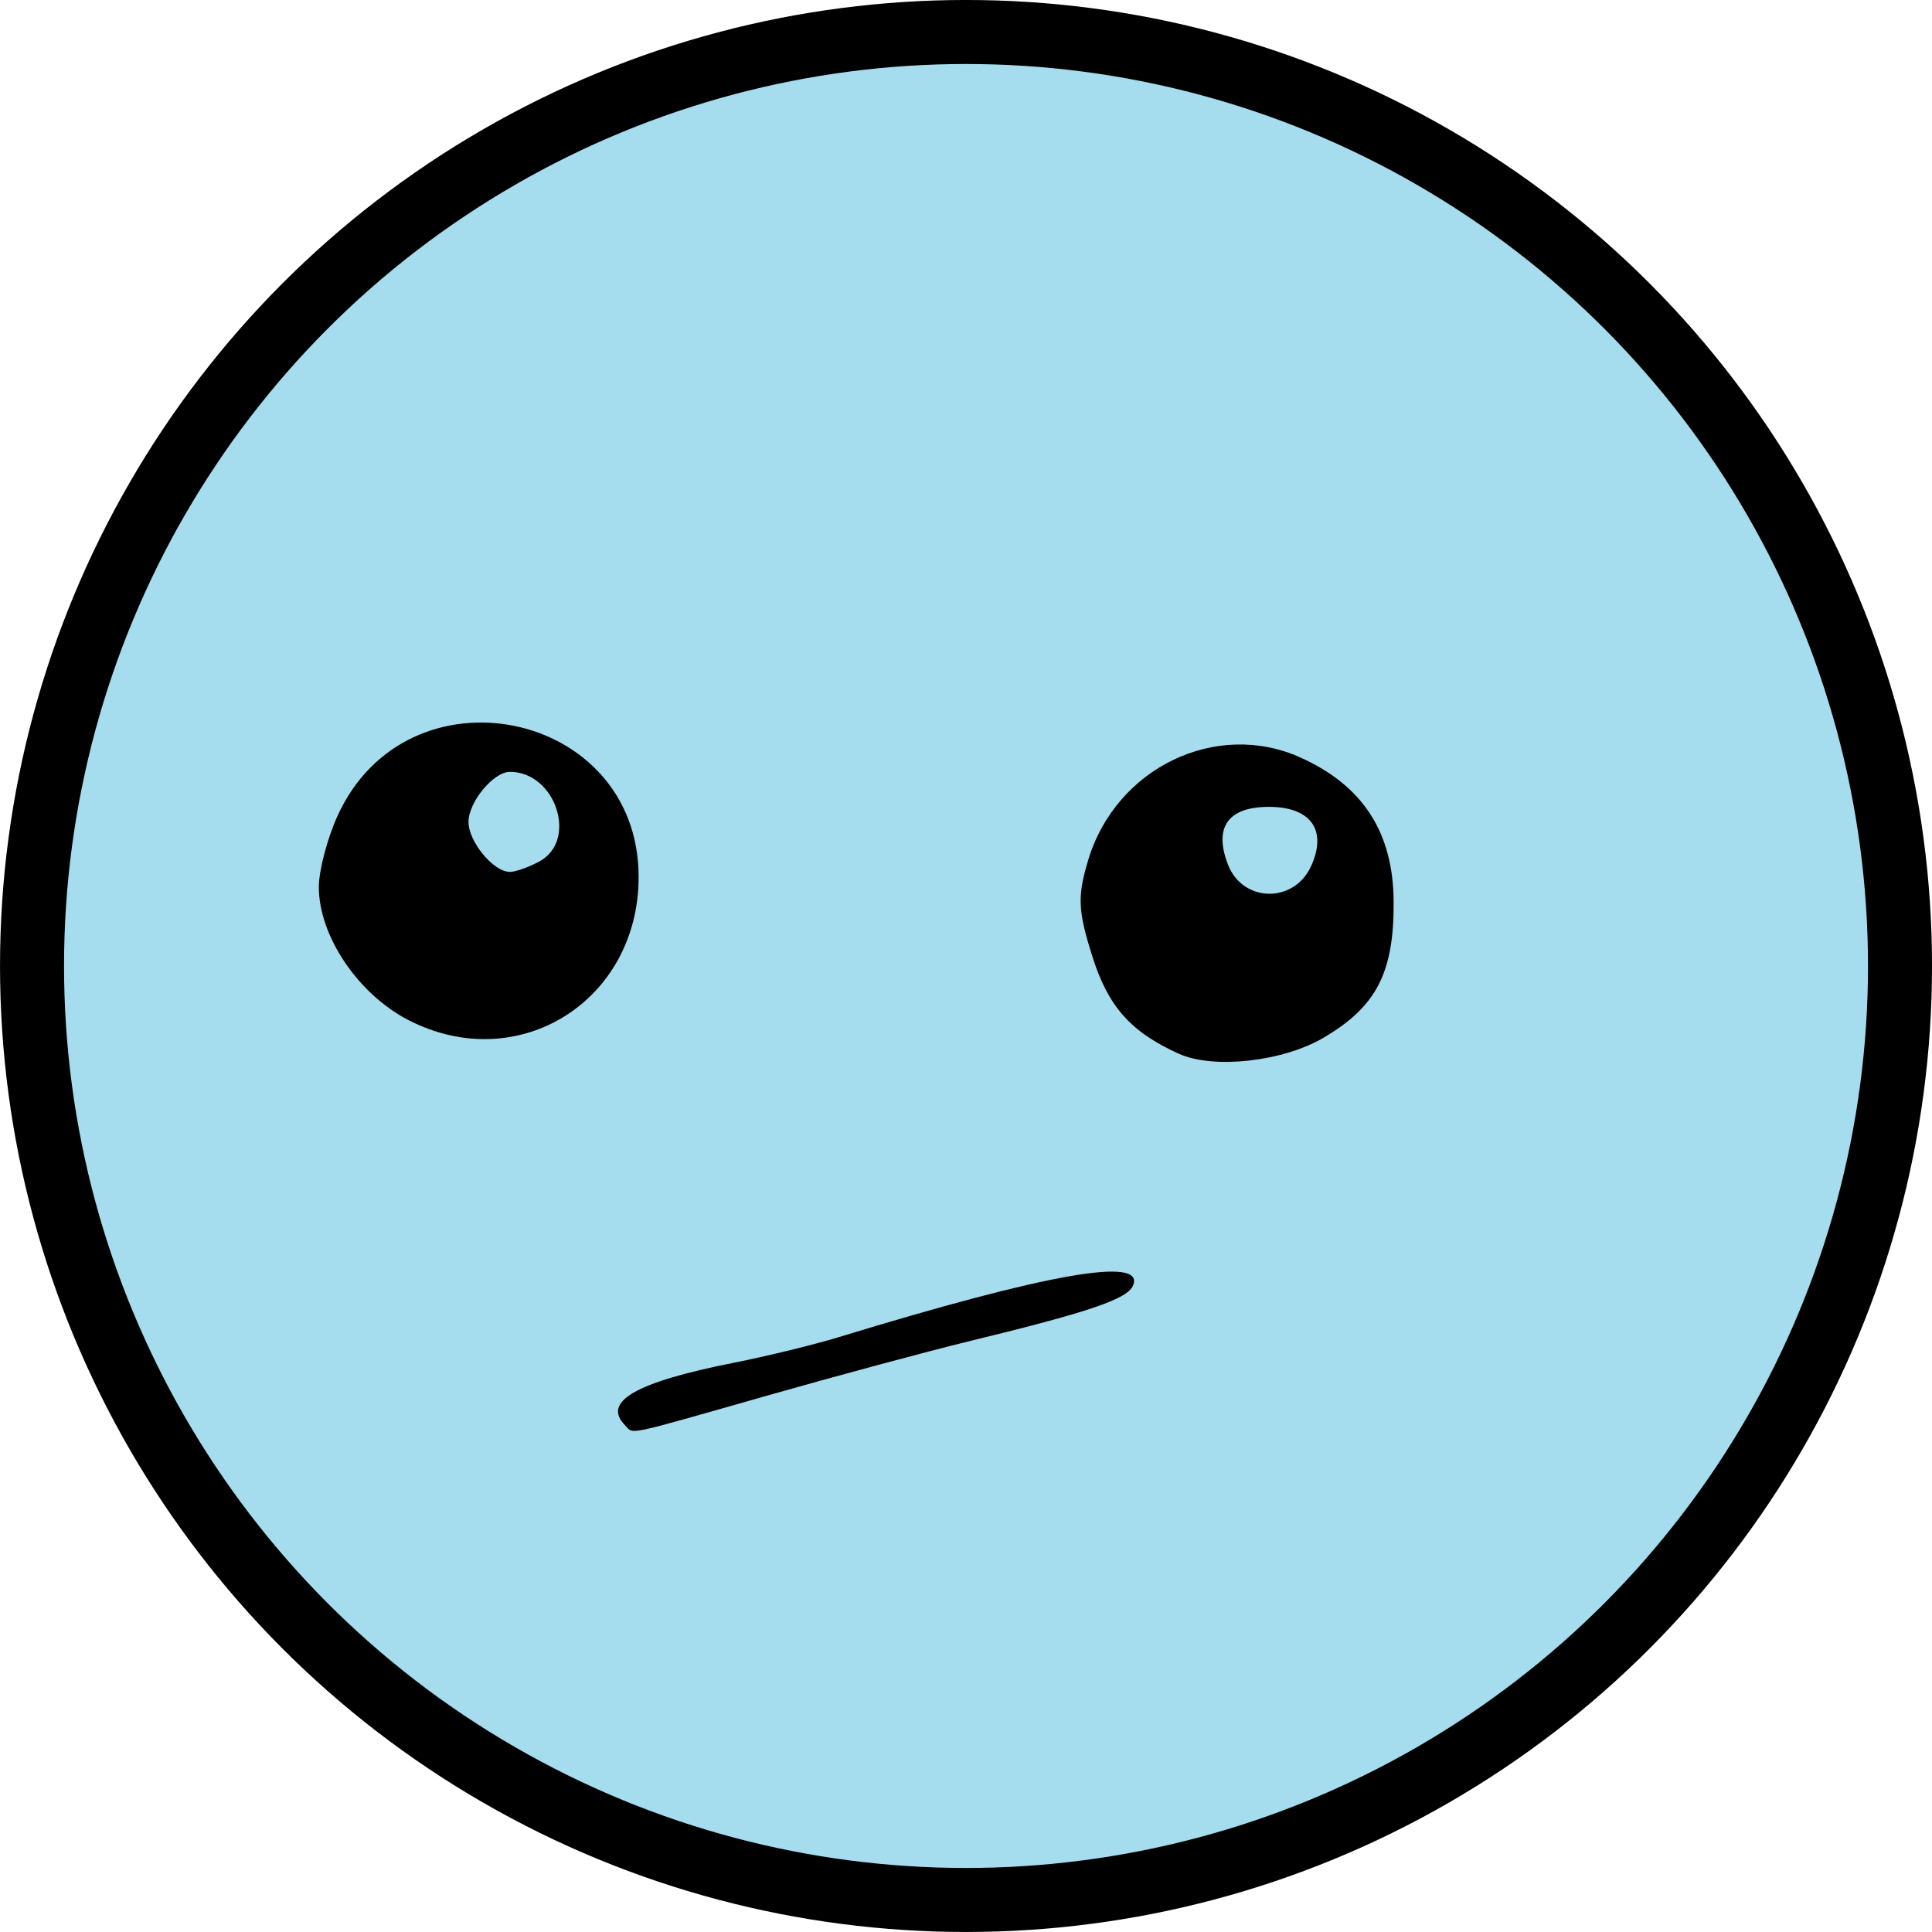 <?xml version="1.0" encoding="UTF-8" standalone="no"?>
<!-- Created with Inkscape (http://www.inkscape.org/) -->

<svg
   width="51.093mm"
   height="51.093mm"
   viewBox="0 0 51.093 51.093"
   version="1.1"
   id="svg1"
   inkscape:version="1.4 (86a8ad7, 2024-10-11)"
   sodipodi:docname="triste.svg"
   xmlns:inkscape="http://www.inkscape.org/namespaces/inkscape"
   xmlns:sodipodi="http://sodipodi.sourceforge.net/DTD/sodipodi-0.dtd"
   xmlns="http://www.w3.org/2000/svg"
   xmlns:svg="http://www.w3.org/2000/svg">
  <sodipodi:namedview
     id="namedview1"
     pagecolor="#ffffff"
     bordercolor="#000000"
     borderopacity="0.25"
     inkscape:showpageshadow="2"
     inkscape:pageopacity="0.0"
     inkscape:pagecheckerboard="0"
     inkscape:deskcolor="#d1d1d1"
     inkscape:document-units="mm"
     inkscape:zoom="2.0888418"
     inkscape:cx="91.43823"
     inkscape:cy="97.18304"
     inkscape:current-layer="layer1" />
  <defs
     id="defs1" />
  <g
     inkscape:label="Livello 1"
     inkscape:groupmode="layer"
     id="layer1"
     transform="translate(-179.387,-36.513)">
    <circle
       style="fill:#a5ddee;stroke:#000000;stroke-width:1.693;stroke-linejoin:bevel;fill-opacity:1"
       id="path162"
       cx="204.934"
       cy="62.059"
       r="24.7" />
    <path
       d="m 195.923,74.211 c -0.627,-0.627 0.267,-1.143 2.866,-1.658 0.873,-0.173 2.123,-0.478 2.778,-0.678 5.512,-1.684 8.081,-2.138 7.789,-1.376 -0.14,0.365 -1.128,0.703 -4.349,1.486 -1.091,0.266 -3.502,0.915 -5.357,1.443 -3.803,1.083 -3.494,1.018 -3.728,0.784 z m 14.64,-9.83 c -1.275,-0.578 -1.87,-1.247 -2.289,-2.578 -0.382,-1.213 -0.398,-1.579 -0.11,-2.542 0.731,-2.439 3.384,-3.721 5.617,-2.714 1.652,0.745 2.451,1.982 2.462,3.81 0.011,1.878 -0.453,2.778 -1.857,3.601 -1.08,0.633 -2.912,0.835 -3.823,0.422 z m 3.497,-4.963 c 0.433,-0.951 -0.006,-1.567 -1.116,-1.567 -1.08,0 -1.463,0.537 -1.085,1.521 0.388,1.014 1.747,1.042 2.201,0.046 z m -23.869,4.073 c -1.335,-0.687 -2.375,-2.231 -2.372,-3.523 8e-4,-0.437 0.223,-1.282 0.494,-1.878 1.845,-4.063 7.963,-2.823 7.963,1.614 0,3.289 -3.192,5.276 -6.084,3.787 z m 3.456,-4.194 c 1.033,-0.553 0.438,-2.372 -0.775,-2.372 -0.435,0 -1.095,0.798 -1.095,1.323 0,0.525 0.66,1.323 1.095,1.323 0.145,0 0.493,-0.123 0.775,-0.274 z"
       style="display:inline;fill:#000000"
       id="path1"
       sodipodi:nodetypes="cscssscsscssssssssssscsscsssc" />
  </g>
</svg>
